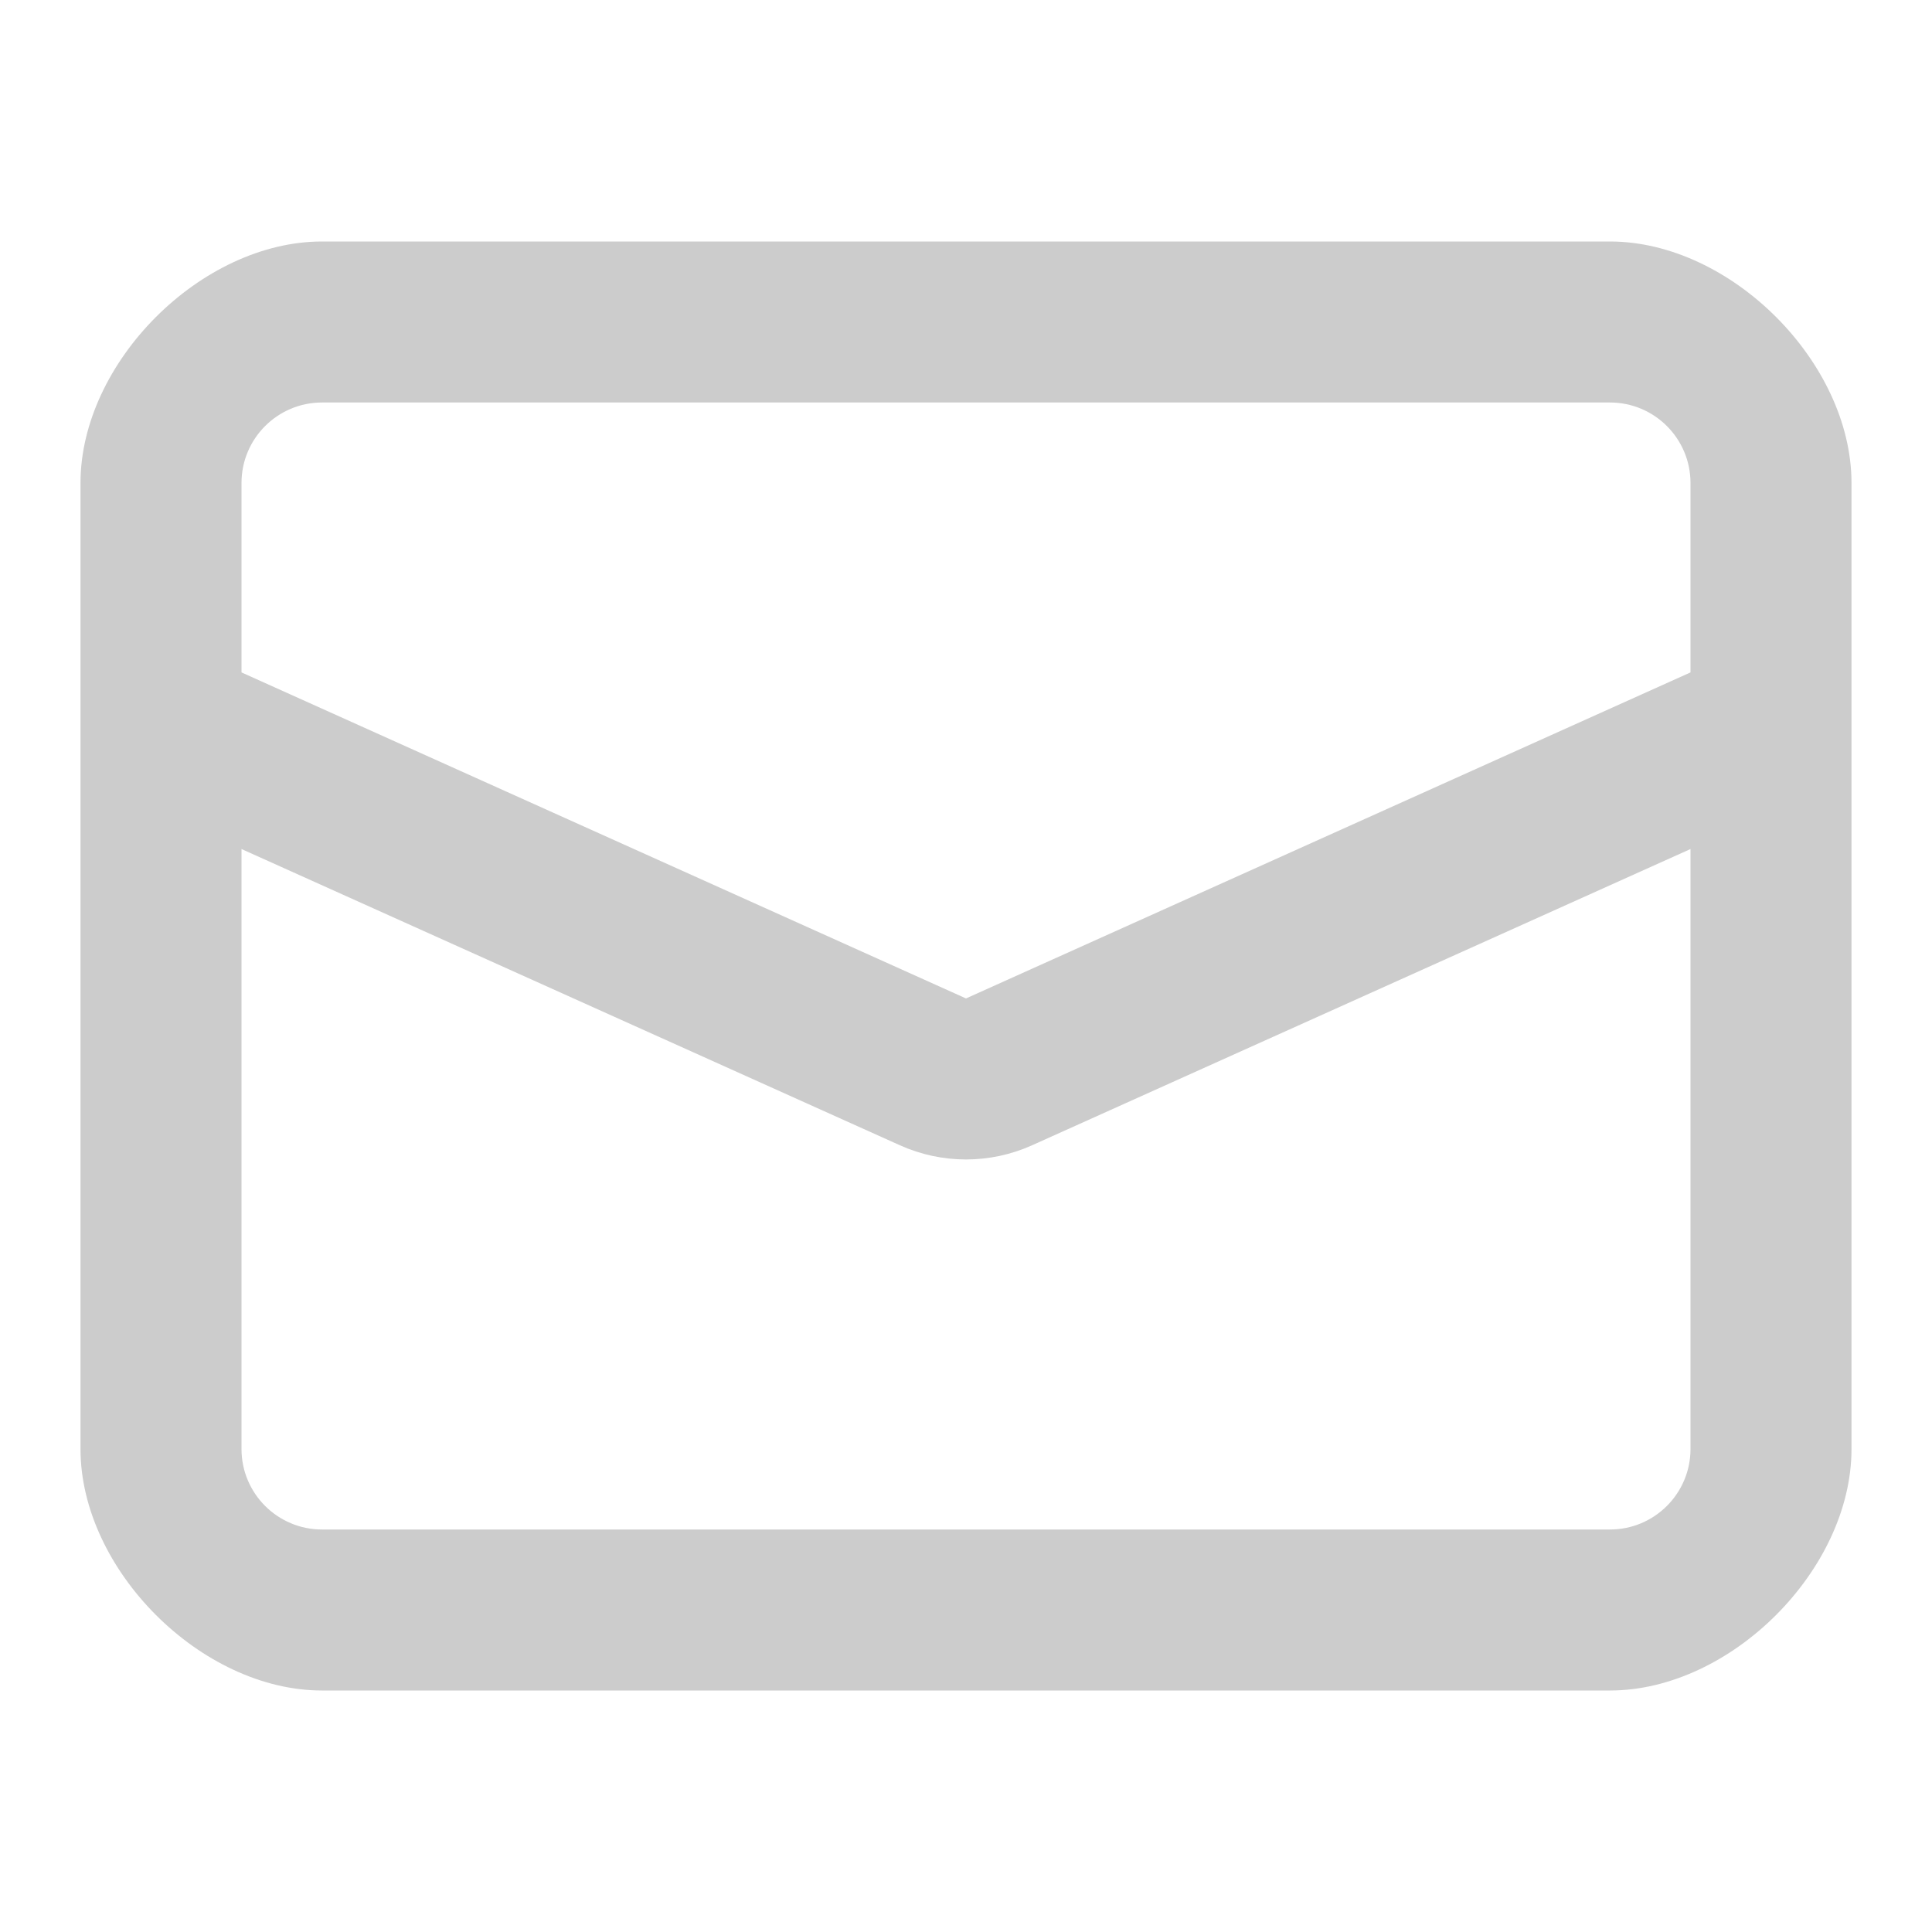 <svg width="24" height="24" viewBox="0 0 24 24" fill="none" xmlns="http://www.w3.org/2000/svg">
<path d="M4 3C2.5 3 1 4.5 1 6V18C1 19.5 2.5 21 4 21H20C21.5 21 23 19.5 23 18V6C23 4.5 21.5 3 20 3H4ZM21 8.353L12 12.403L3 8.353V6C3 5.448 3.448 5 4 5H20C20.552 5 21 5.448 21 6V8.353ZM21 10.547V18C21 18.552 20.552 19 20 19H4C3.448 19 3 18.552 3 18V10.547L11.179 14.227C11.701 14.462 12.299 14.462 12.821 14.227L21 10.547Z" fill="black" fill-opacity="0.2"/>
</svg>
